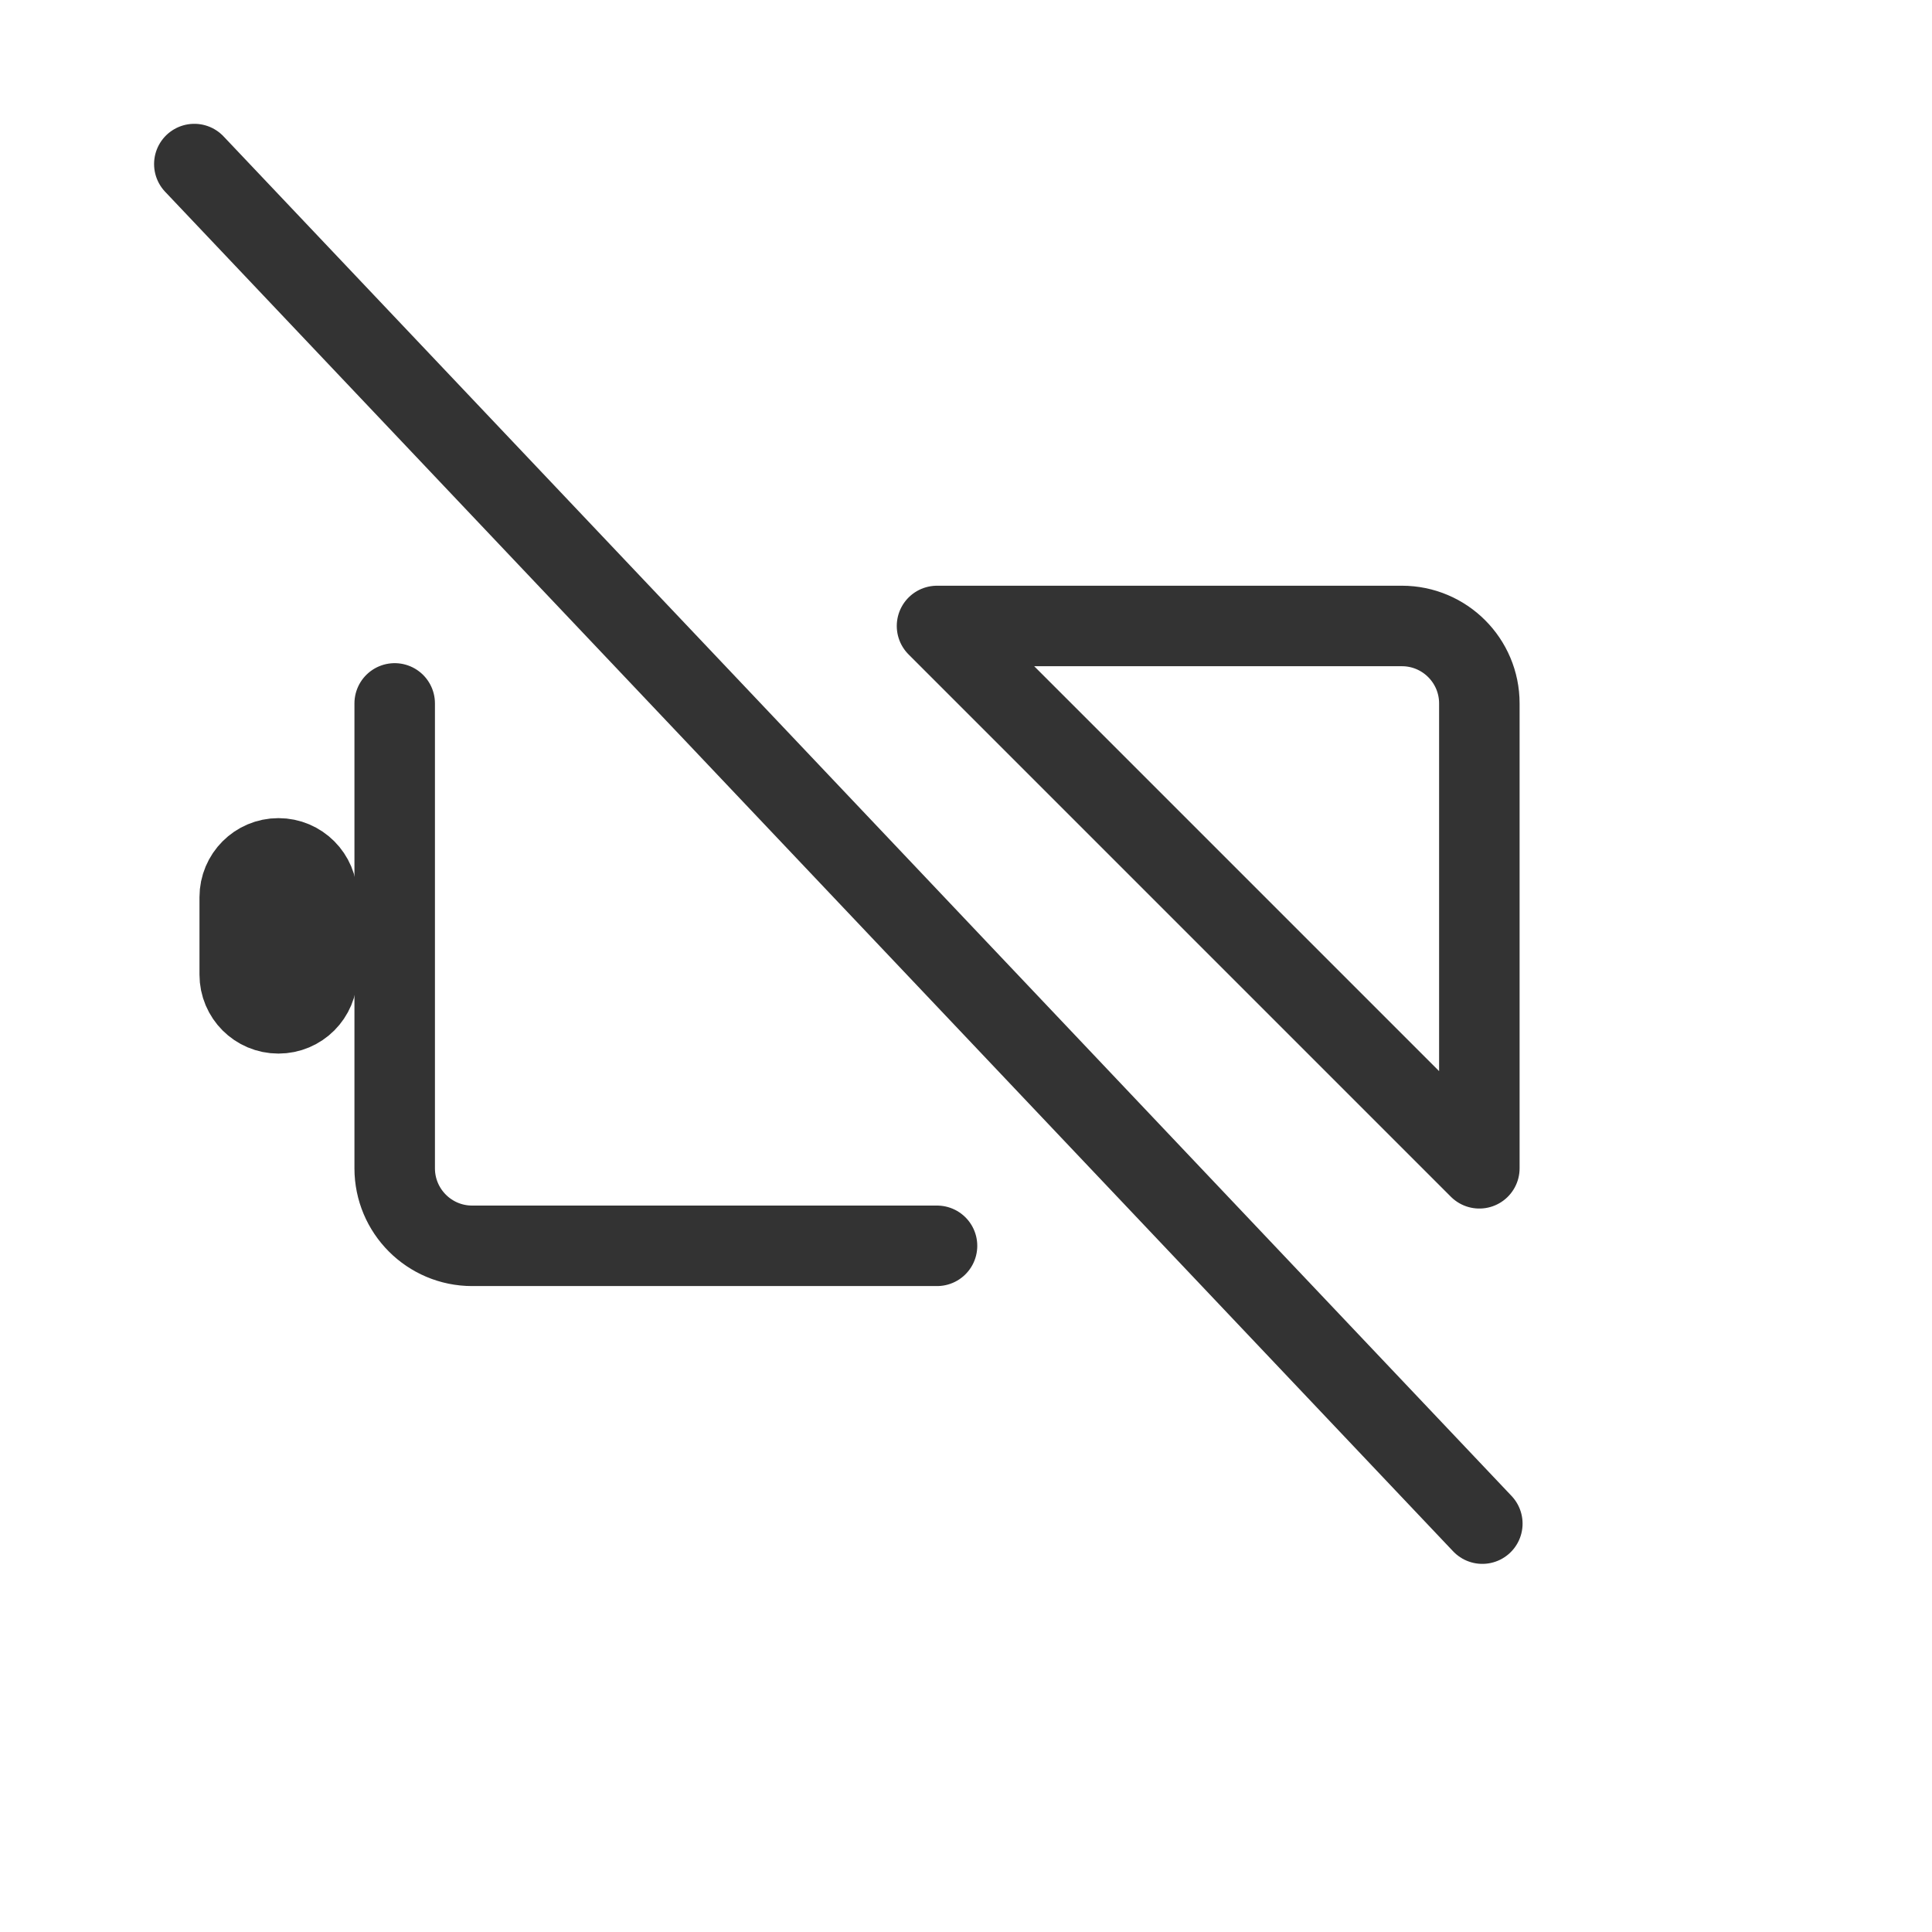 <svg width="24" height="24" viewBox="0 0 24 24" fill="none" xmlns="http://www.w3.org/2000/svg">
<path d="M4.903 8.738V14.513C4.903 15.045 5.334 15.476 5.865 15.476H11.64M18.377 14.513V8.738C18.377 8.207 17.946 7.776 17.415 7.776H11.64L18.377 14.513Z" stroke="#333333" stroke-linecap="round" stroke-linejoin="round"/>
<path d="M2.978 11.145C2.978 10.879 3.193 10.663 3.459 10.663C3.725 10.663 3.94 10.879 3.94 11.145V12.107C3.94 12.373 3.725 12.588 3.459 12.588C3.193 12.588 2.978 12.373 2.978 12.107V11.145Z" stroke="#333333" stroke-linecap="round" stroke-linejoin="round"/>
<path d="M2.414 2.038L18.414 18.927" stroke="#333333" stroke-linecap="round"/>
</svg>
